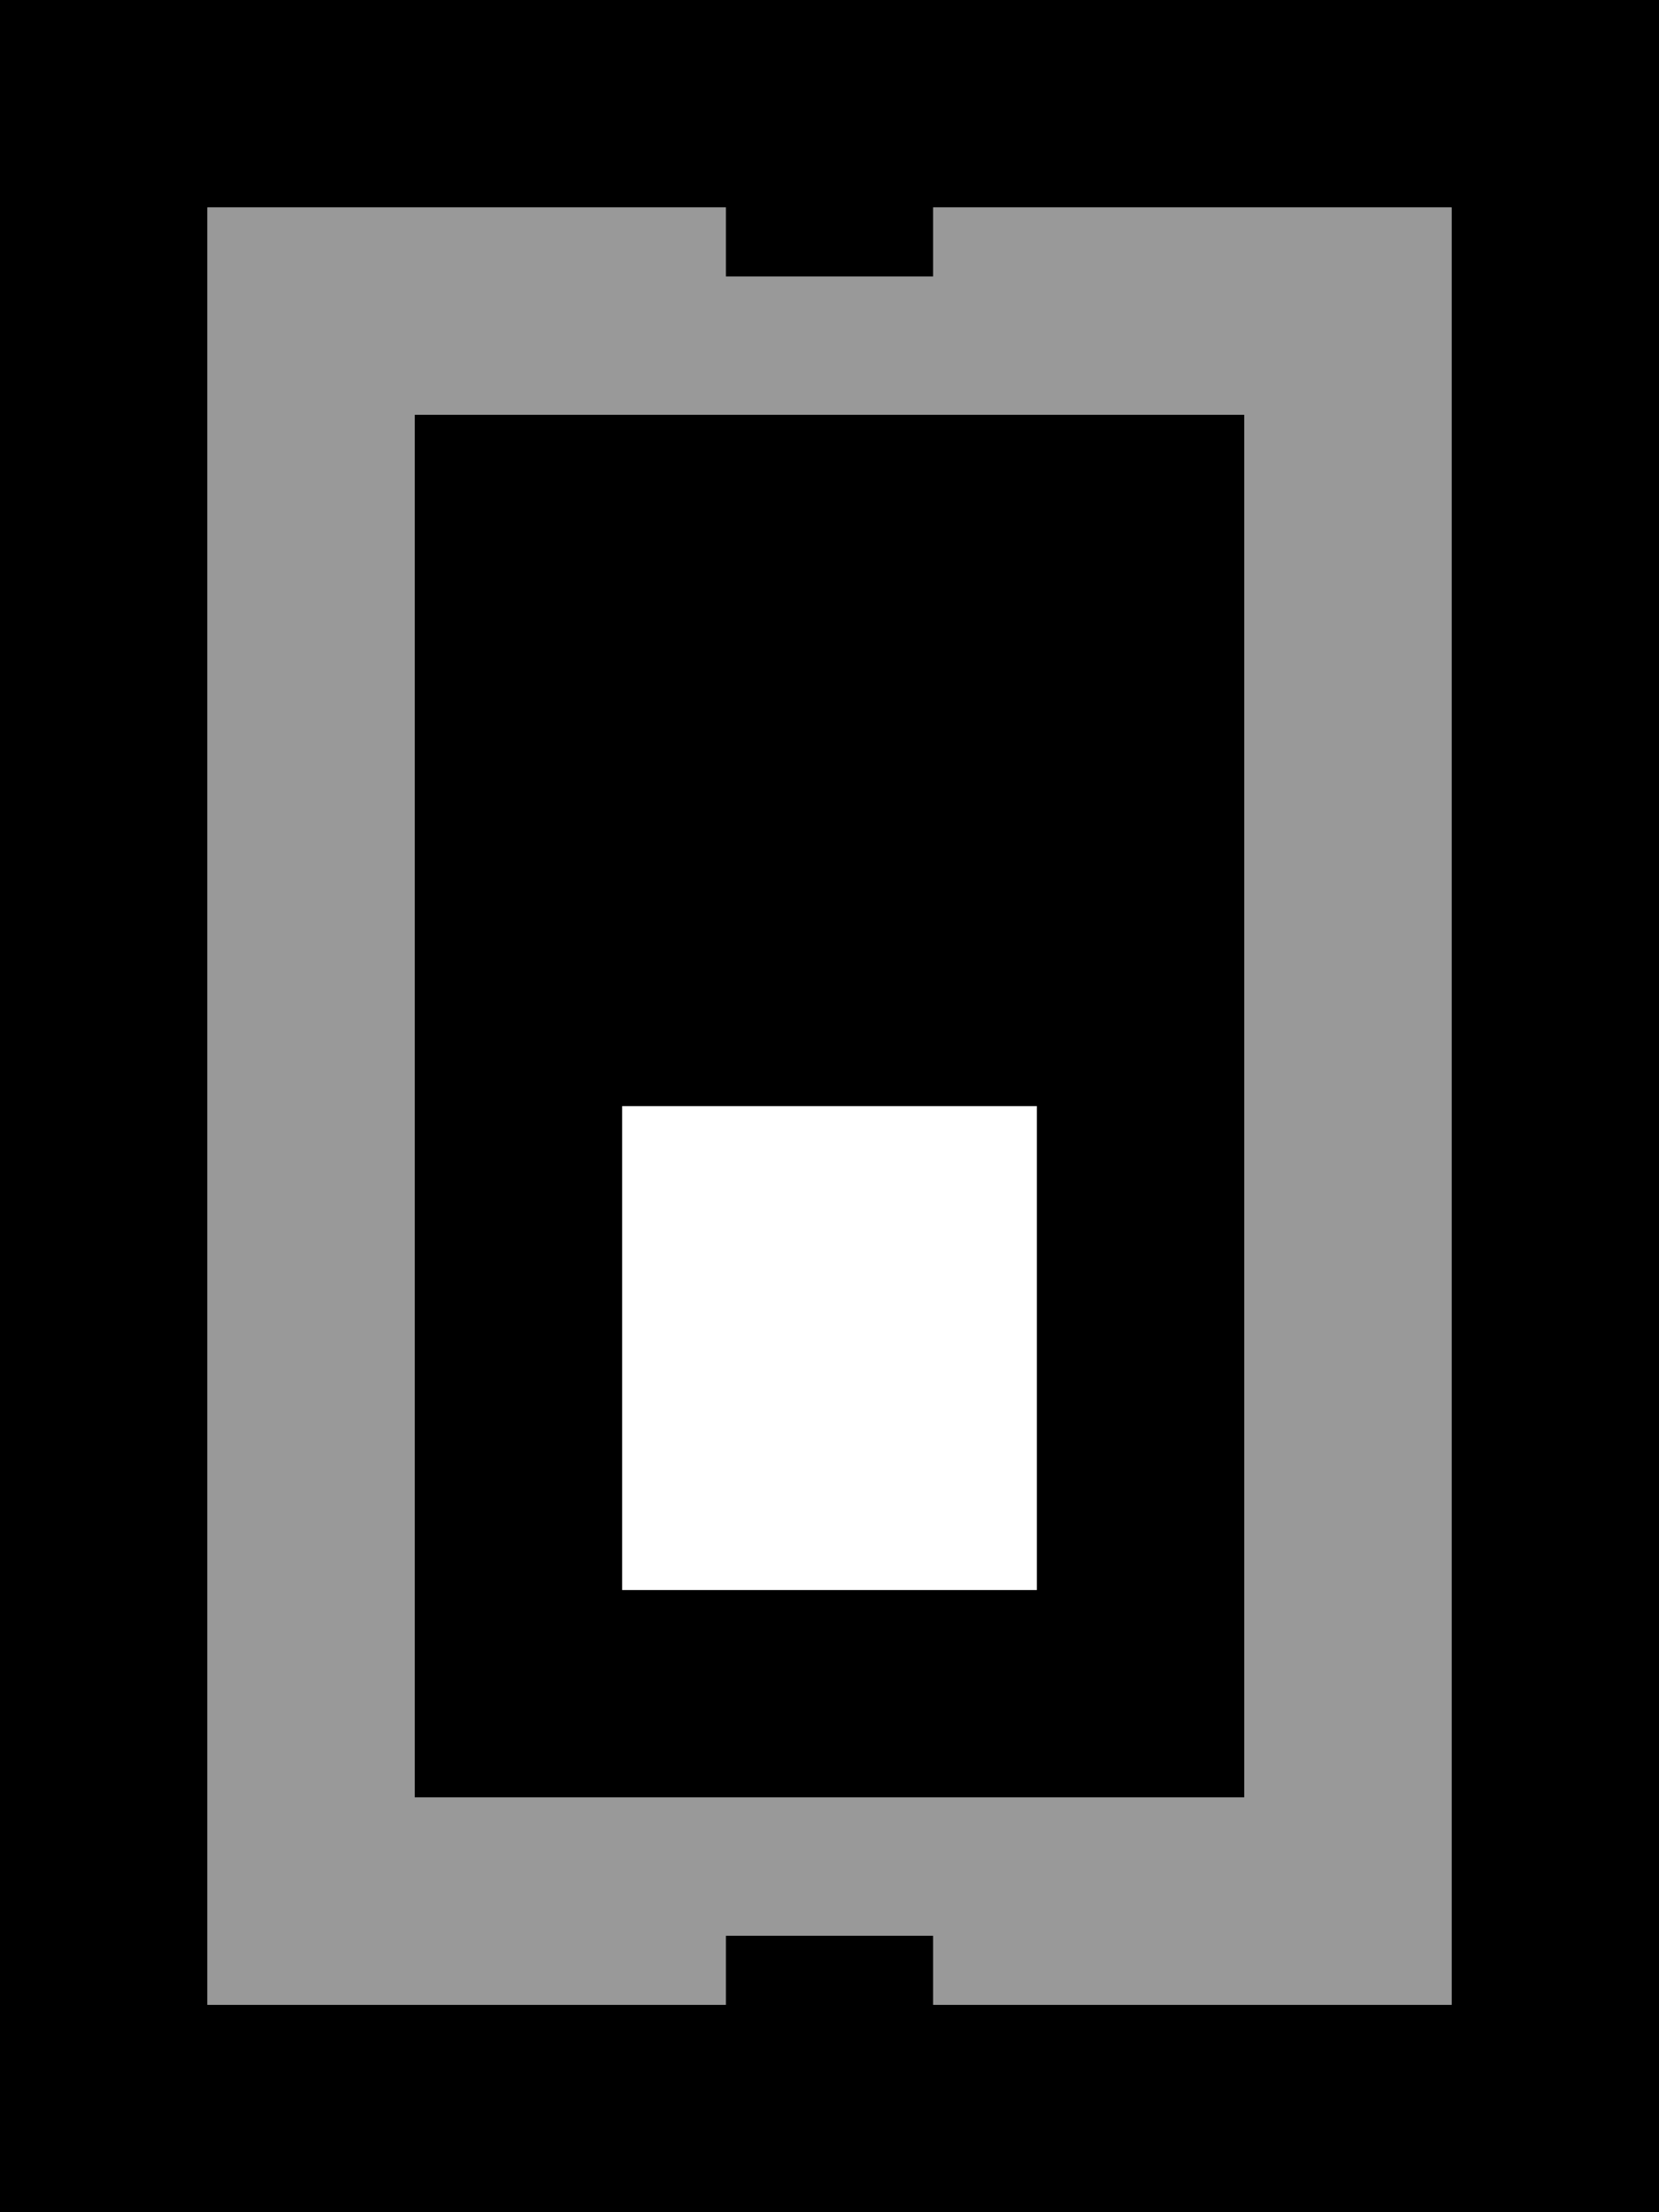 <svg xmlns="http://www.w3.org/2000/svg" viewBox="0 0 384 512"><!--! Font Awesome Pro 6.7.1 by @fontawesome - https://fontawesome.com License - https://fontawesome.com/license (Commercial License) Copyright 2024 Fonticons, Inc. --><defs><style>.fa-secondary{opacity:.4}</style></defs><path class="fa-secondary" d="M48 48l0 416 120 0 0-16 48 0 0 16 120 0 0-416L216 48l0 16-48 0 0-16L48 48zM96 96l48 0 96 0 48 0 0 48 0 224 0 48-48 0-96 0-48 0 0-48 0-224 0-48z"/><path class="fa-primary" d="M168 48l0 16 48 0 0-16 120 0 0 416-120 0 0-16-48 0 0 16L48 464 48 48l120 0zM48 0L0 0 0 48 0 464l0 48 48 0 288 0 48 0 0-48 0-416 0-48L336 0 48 0zM240 256l0 112-96 0 0-112 96 0zM144 96L96 96l0 48 0 224 0 48 48 0 96 0 48 0 0-48 0-224 0-48-48 0-96 0z"/></svg>